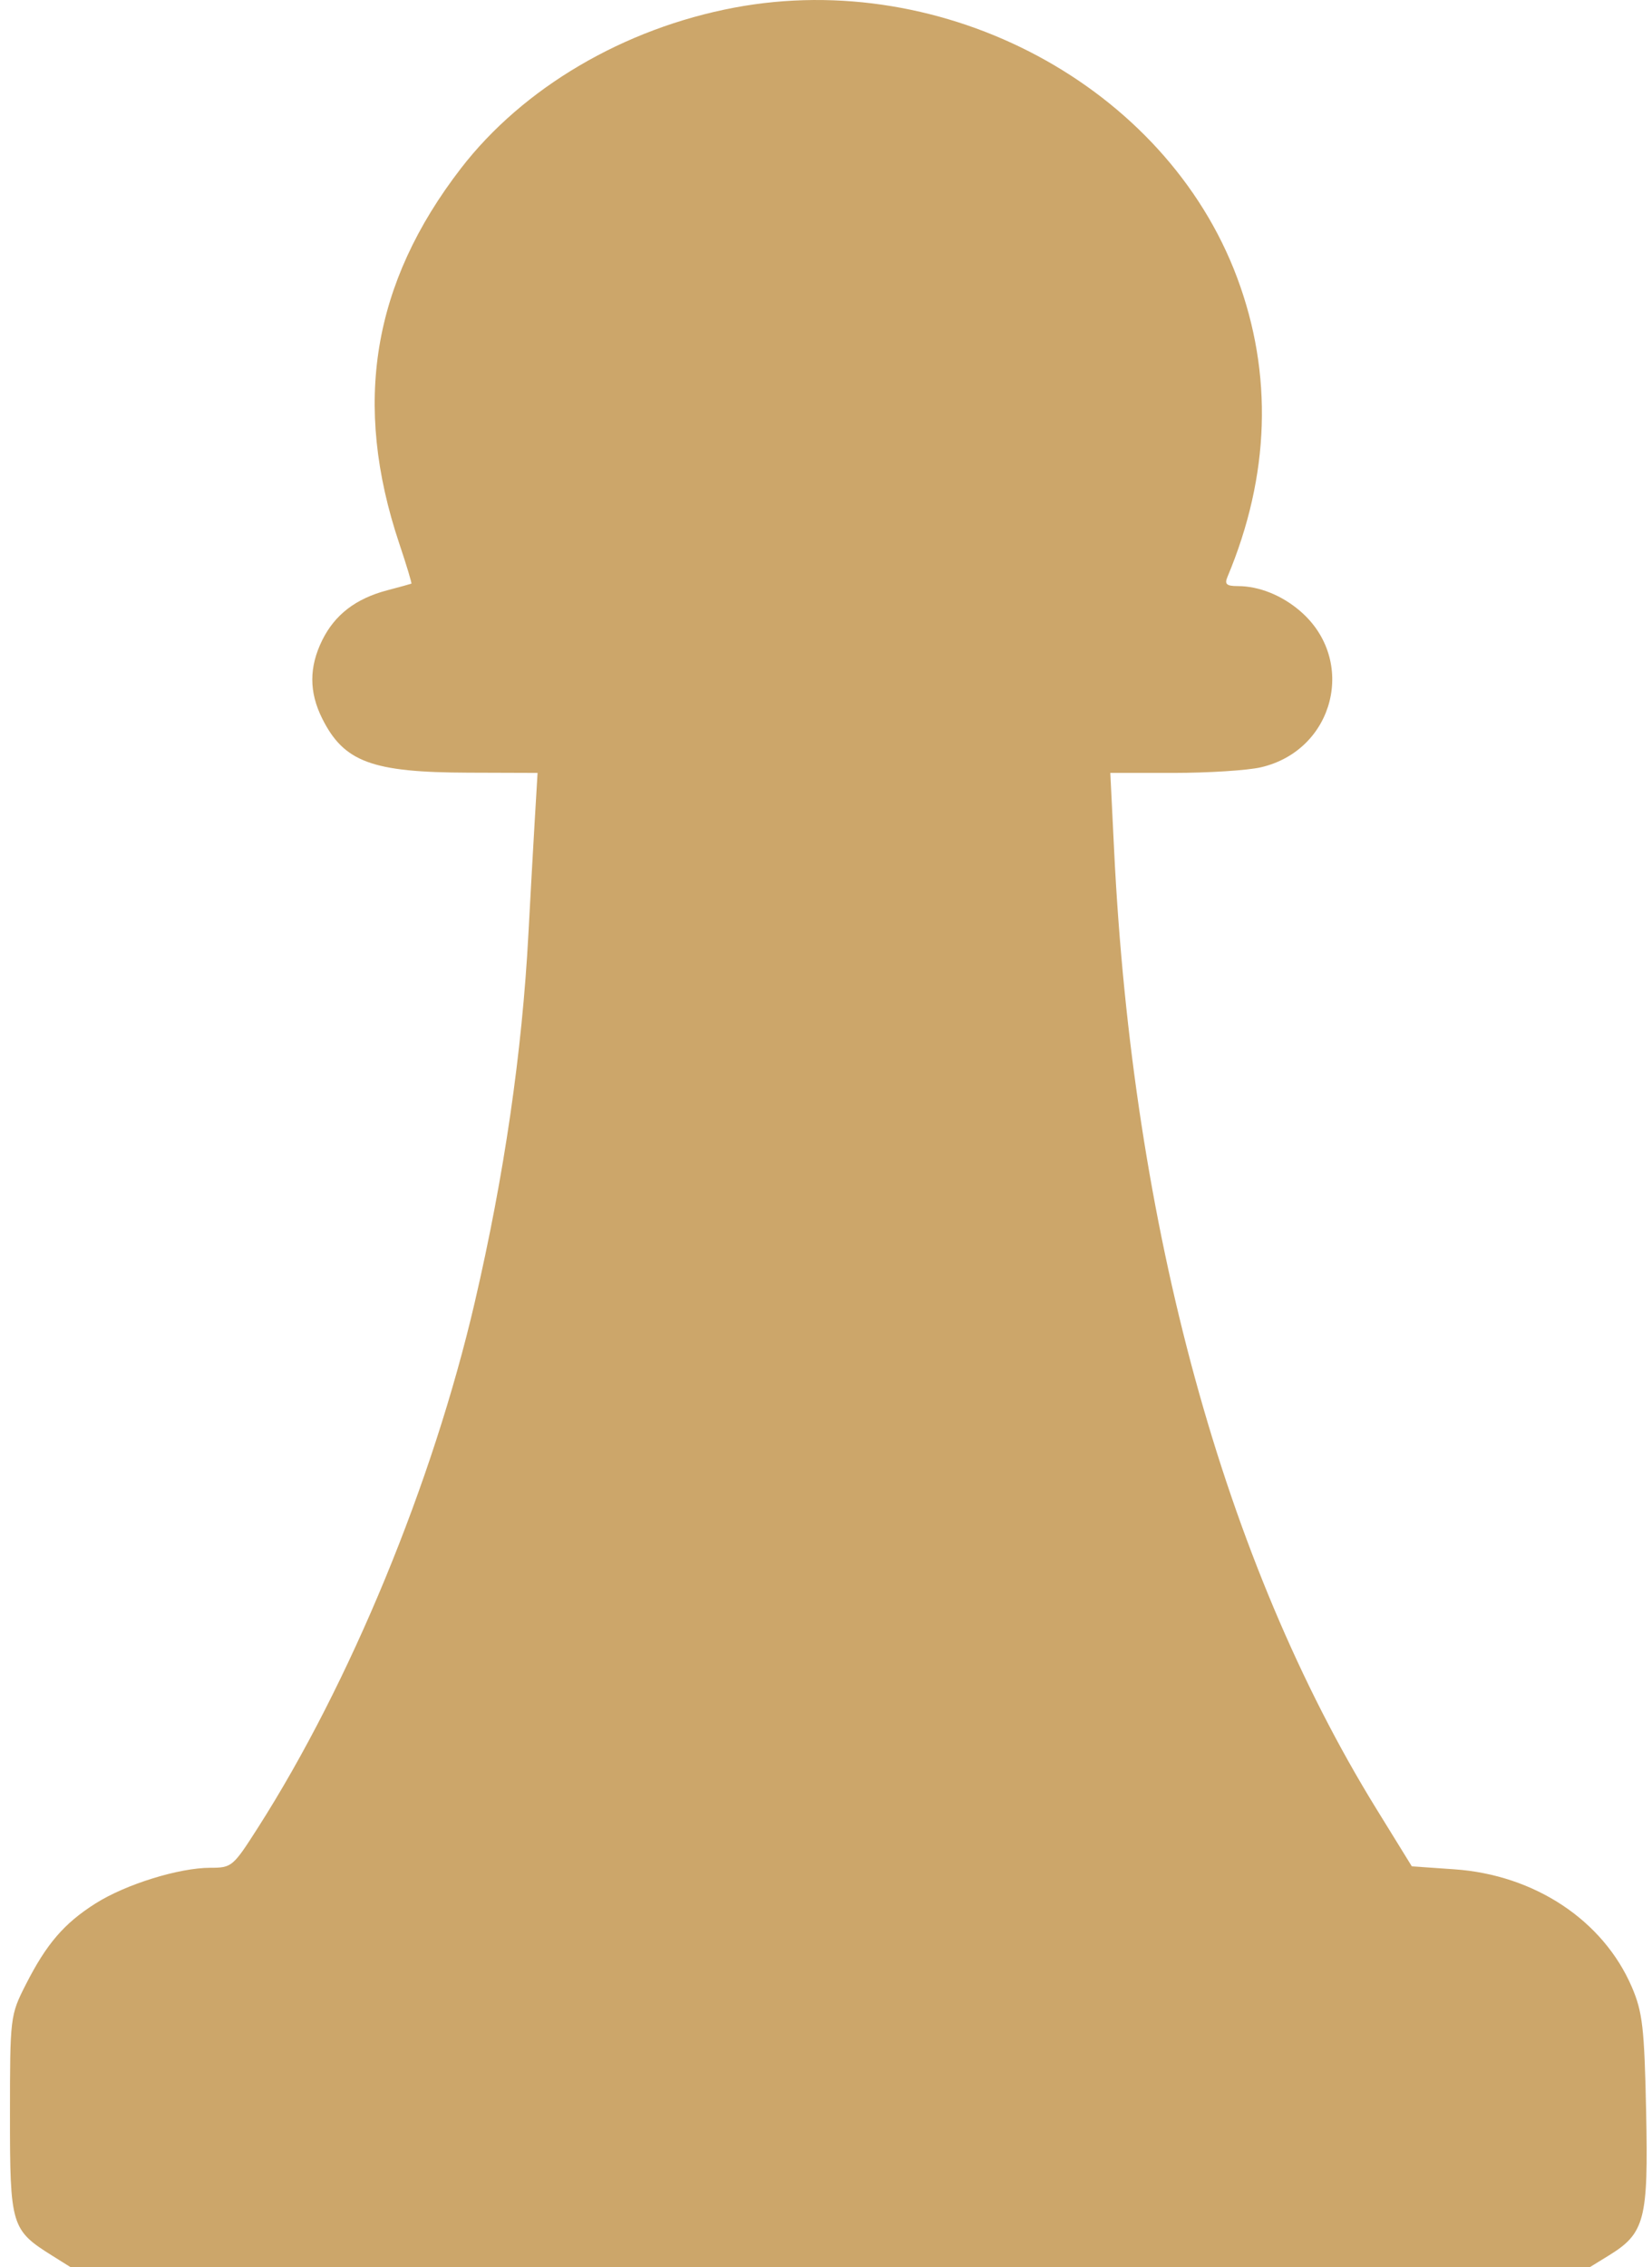 <svg width="156" height="214" viewBox="0 0 156 214" fill="none" xmlns="http://www.w3.org/2000/svg">
<path fill-rule="evenodd" clip-rule="evenodd" d="M69.346 0.72C58.92 2.68 49.4 8.274 43.523 15.894C35.15 26.752 33.282 38.118 37.704 51.305C38.393 53.357 38.906 55.06 38.846 55.089C38.785 55.119 37.75 55.403 36.545 55.721C33.595 56.499 31.615 58.021 30.429 60.423C29.18 62.954 29.178 65.316 30.421 67.808C32.473 71.919 35.113 72.899 44.217 72.929L50.763 72.951L50.48 77.726C50.325 80.352 50.064 85.035 49.899 88.133C49.303 99.347 47.612 110.953 44.834 122.906C40.868 139.966 33.066 158.867 24.365 172.493C22.002 176.194 21.89 176.289 19.872 176.289C16.903 176.289 11.878 177.848 9.021 179.656C6.047 181.539 4.39 183.466 2.427 187.329C0.965 190.203 0.943 190.389 0.941 199.637C0.94 210.083 1.057 210.475 4.927 212.898L6.687 214H78.395H150.104L151.913 212.888C155.329 210.788 155.66 209.518 155.446 199.307C155.282 191.416 155.108 189.899 154.1 187.553C151.395 181.254 144.924 176.961 137.342 176.434L133.32 176.154L129.966 170.717C115.586 147.405 106.954 115.874 105.208 80.275L104.848 72.951H110.816C114.099 72.951 117.812 72.713 119.068 72.422C126.023 70.81 128.162 62.308 122.778 57.677C121.044 56.185 118.885 55.319 116.898 55.319C115.827 55.319 115.62 55.141 115.905 54.462C119.92 44.902 120.228 35.294 116.813 26.178C110.06 8.154 89.23 -3.018 69.346 0.72Z" fill="#CCA66A"/>
</svg>
